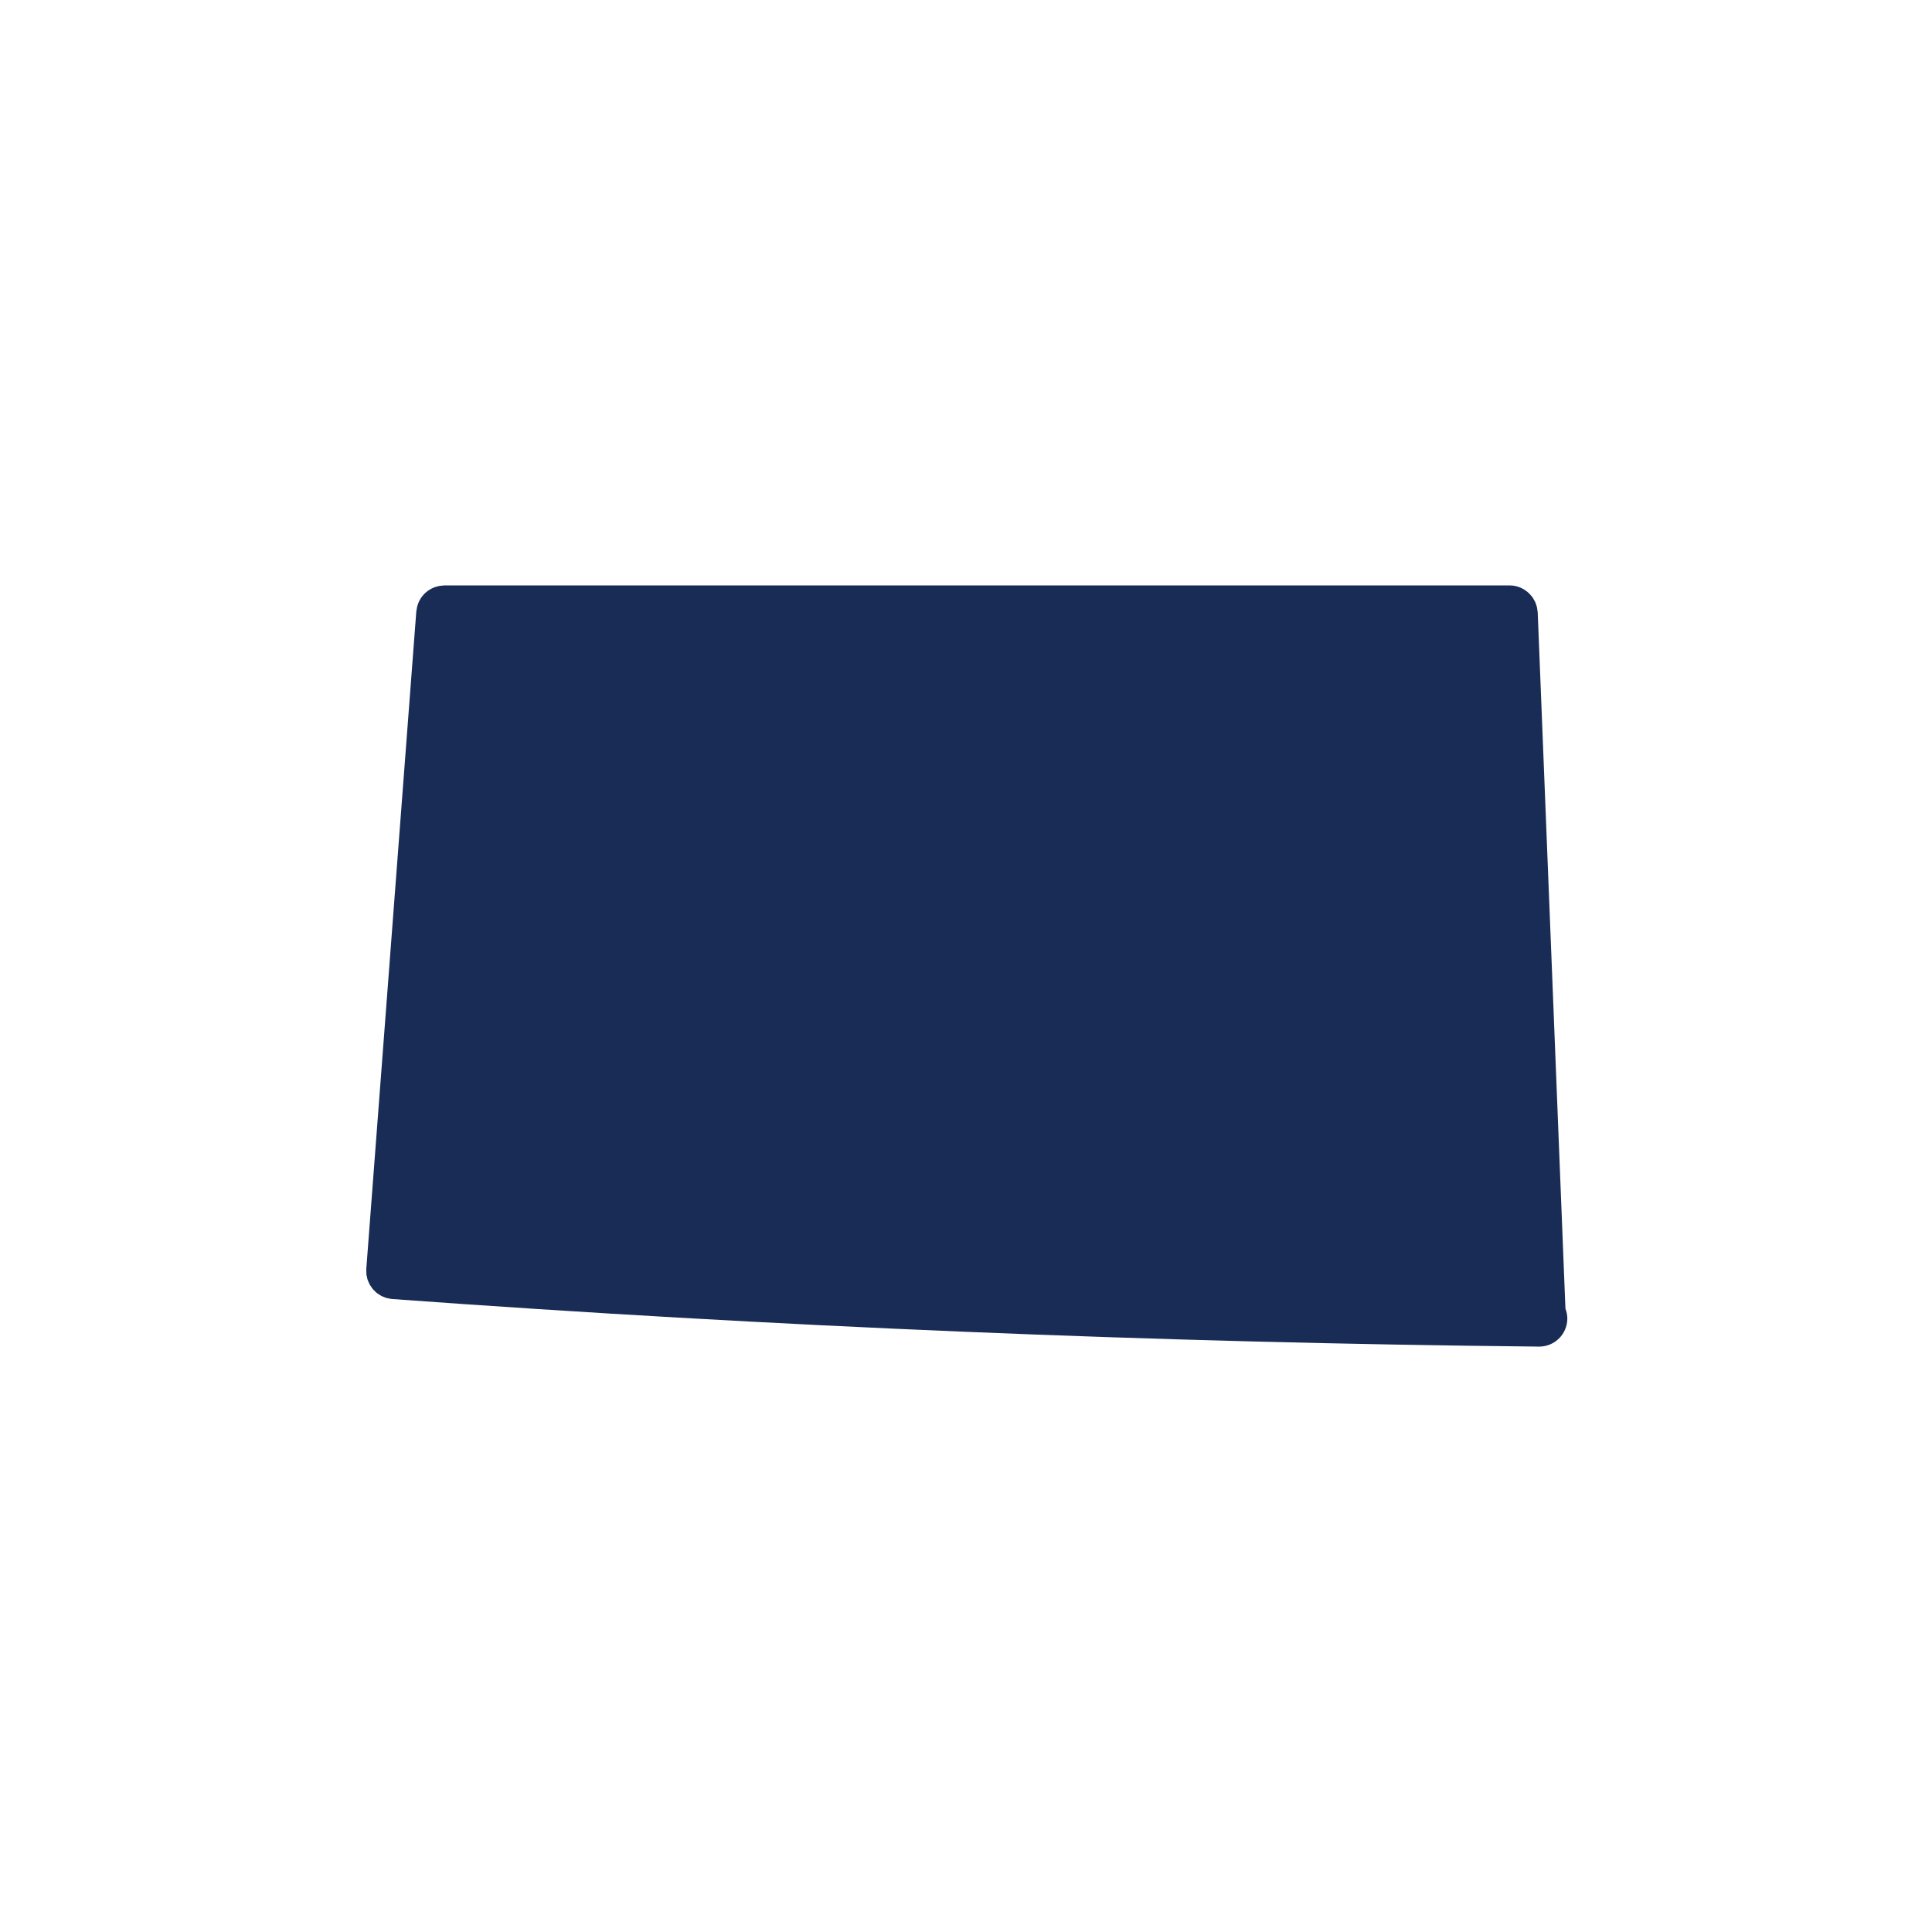 <?xml version="1.0" encoding="UTF-8"?>
<svg width="752pt" height="752pt" version="1.1" viewBox="0 0 752 752" xmlns="http://www.w3.org/2000/svg">
 <path d="m609.32 509.36-10.789-271c-0.016-0.312-0.094-0.605-0.133-0.91-0.043-0.355-0.074-0.723-0.152-1.062-0.082-0.344-0.195-0.664-0.312-1-0.117-0.355-0.219-0.723-0.379-1.062-0.109-0.242-0.246-0.461-0.379-0.691-0.219-0.414-0.453-0.824-0.723-1.203-0.074-0.102-0.152-0.184-0.234-0.285-1.996-2.586-5.102-4.285-8.625-4.285h-414.67c-0.246 0-0.473 0.059-0.723 0.074-0.355 0.023-0.723 0.051-1.062 0.109-0.363 0.059-0.715 0.145-1.062 0.242-0.352 0.094-0.691 0.188-1.027 0.32-0.312 0.125-0.613 0.262-0.918 0.414-0.344 0.168-0.672 0.336-0.992 0.539-0.262 0.16-0.512 0.344-0.758 0.531-0.32 0.242-0.625 0.488-0.918 0.758-0.211 0.195-0.402 0.406-0.598 0.625-0.277 0.305-0.539 0.605-0.781 0.941-0.176 0.242-0.328 0.488-0.48 0.75-0.203 0.344-0.402 0.684-0.566 1.051-0.137 0.297-0.246 0.605-0.355 0.918-0.125 0.352-0.242 0.699-0.328 1.062-0.086 0.355-0.145 0.723-0.188 1.086-0.027 0.234-0.102 0.445-0.125 0.676l-19.469 255.95v0.008 0.023c-0.027 0.402 0.016 0.785 0.027 1.18 0.016 0.344-0.016 0.691 0.027 1.02 0.035 0.293 0.137 0.562 0.195 0.844 0.086 0.422 0.152 0.844 0.293 1.246 0.094 0.285 0.242 0.531 0.355 0.801 0.16 0.379 0.305 0.766 0.512 1.121 0.145 0.246 0.328 0.461 0.496 0.699 0.234 0.344 0.445 0.699 0.715 1.012 0.188 0.219 0.414 0.402 0.621 0.598 0.293 0.293 0.566 0.598 0.895 0.852 0.234 0.184 0.504 0.32 0.75 0.488 0.336 0.219 0.656 0.465 1.027 0.656 0.246 0.133 0.523 0.195 0.785 0.312 0.402 0.16 0.785 0.355 1.215 0.473 0.184 0.051 0.387 0.059 0.566 0.102 0.516 0.125 1.043 0.242 1.59 0.285h0.066c147.65 10.781 297.59 17.012 445.66 18.508 0.059 0 0.109 0.016 0.16 0.016 0.152 0 0.293 0 0.445-0.008h0.008 0.035 0.109c5.981 0 10.863-4.824 10.93-10.82 0.004-1.398-0.273-2.723-0.738-3.953z" fill="#192c55"/>
</svg>
